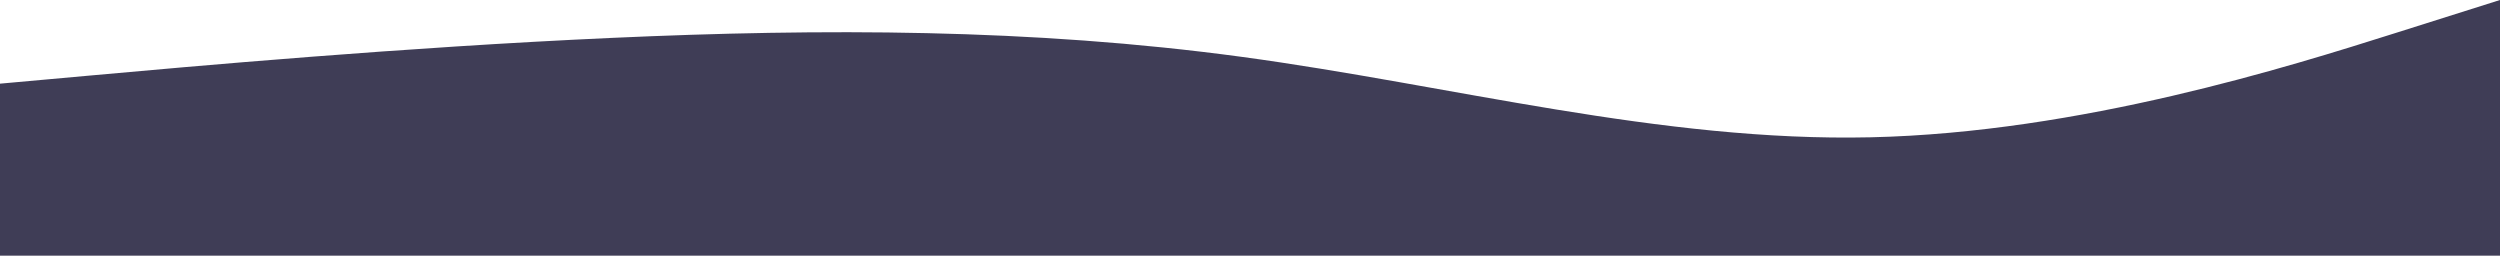 <svg width="1017" height="104" viewBox="0 0 1017 104" fill="none" xmlns="http://www.w3.org/2000/svg">
<path fill-rule="evenodd" clip-rule="evenodd" d="M1017 0L974.333 13.482C931.667 26.963 846.333 53.926 761 55.852C675.667 57.778 590.333 34.667 505 23.111C419.667 11.556 334.333 11.556 249 15.407C163.667 19.259 78.333 26.963 35.667 30.815L-7 34.667V104H35.667C78.333 104 163.667 104 249 104C334.333 104 419.667 104 505 104C590.333 104 675.667 104 761 104C846.333 104 931.667 104 974.333 104H1017V0Z" fill="#3F3D56"/>
</svg>
